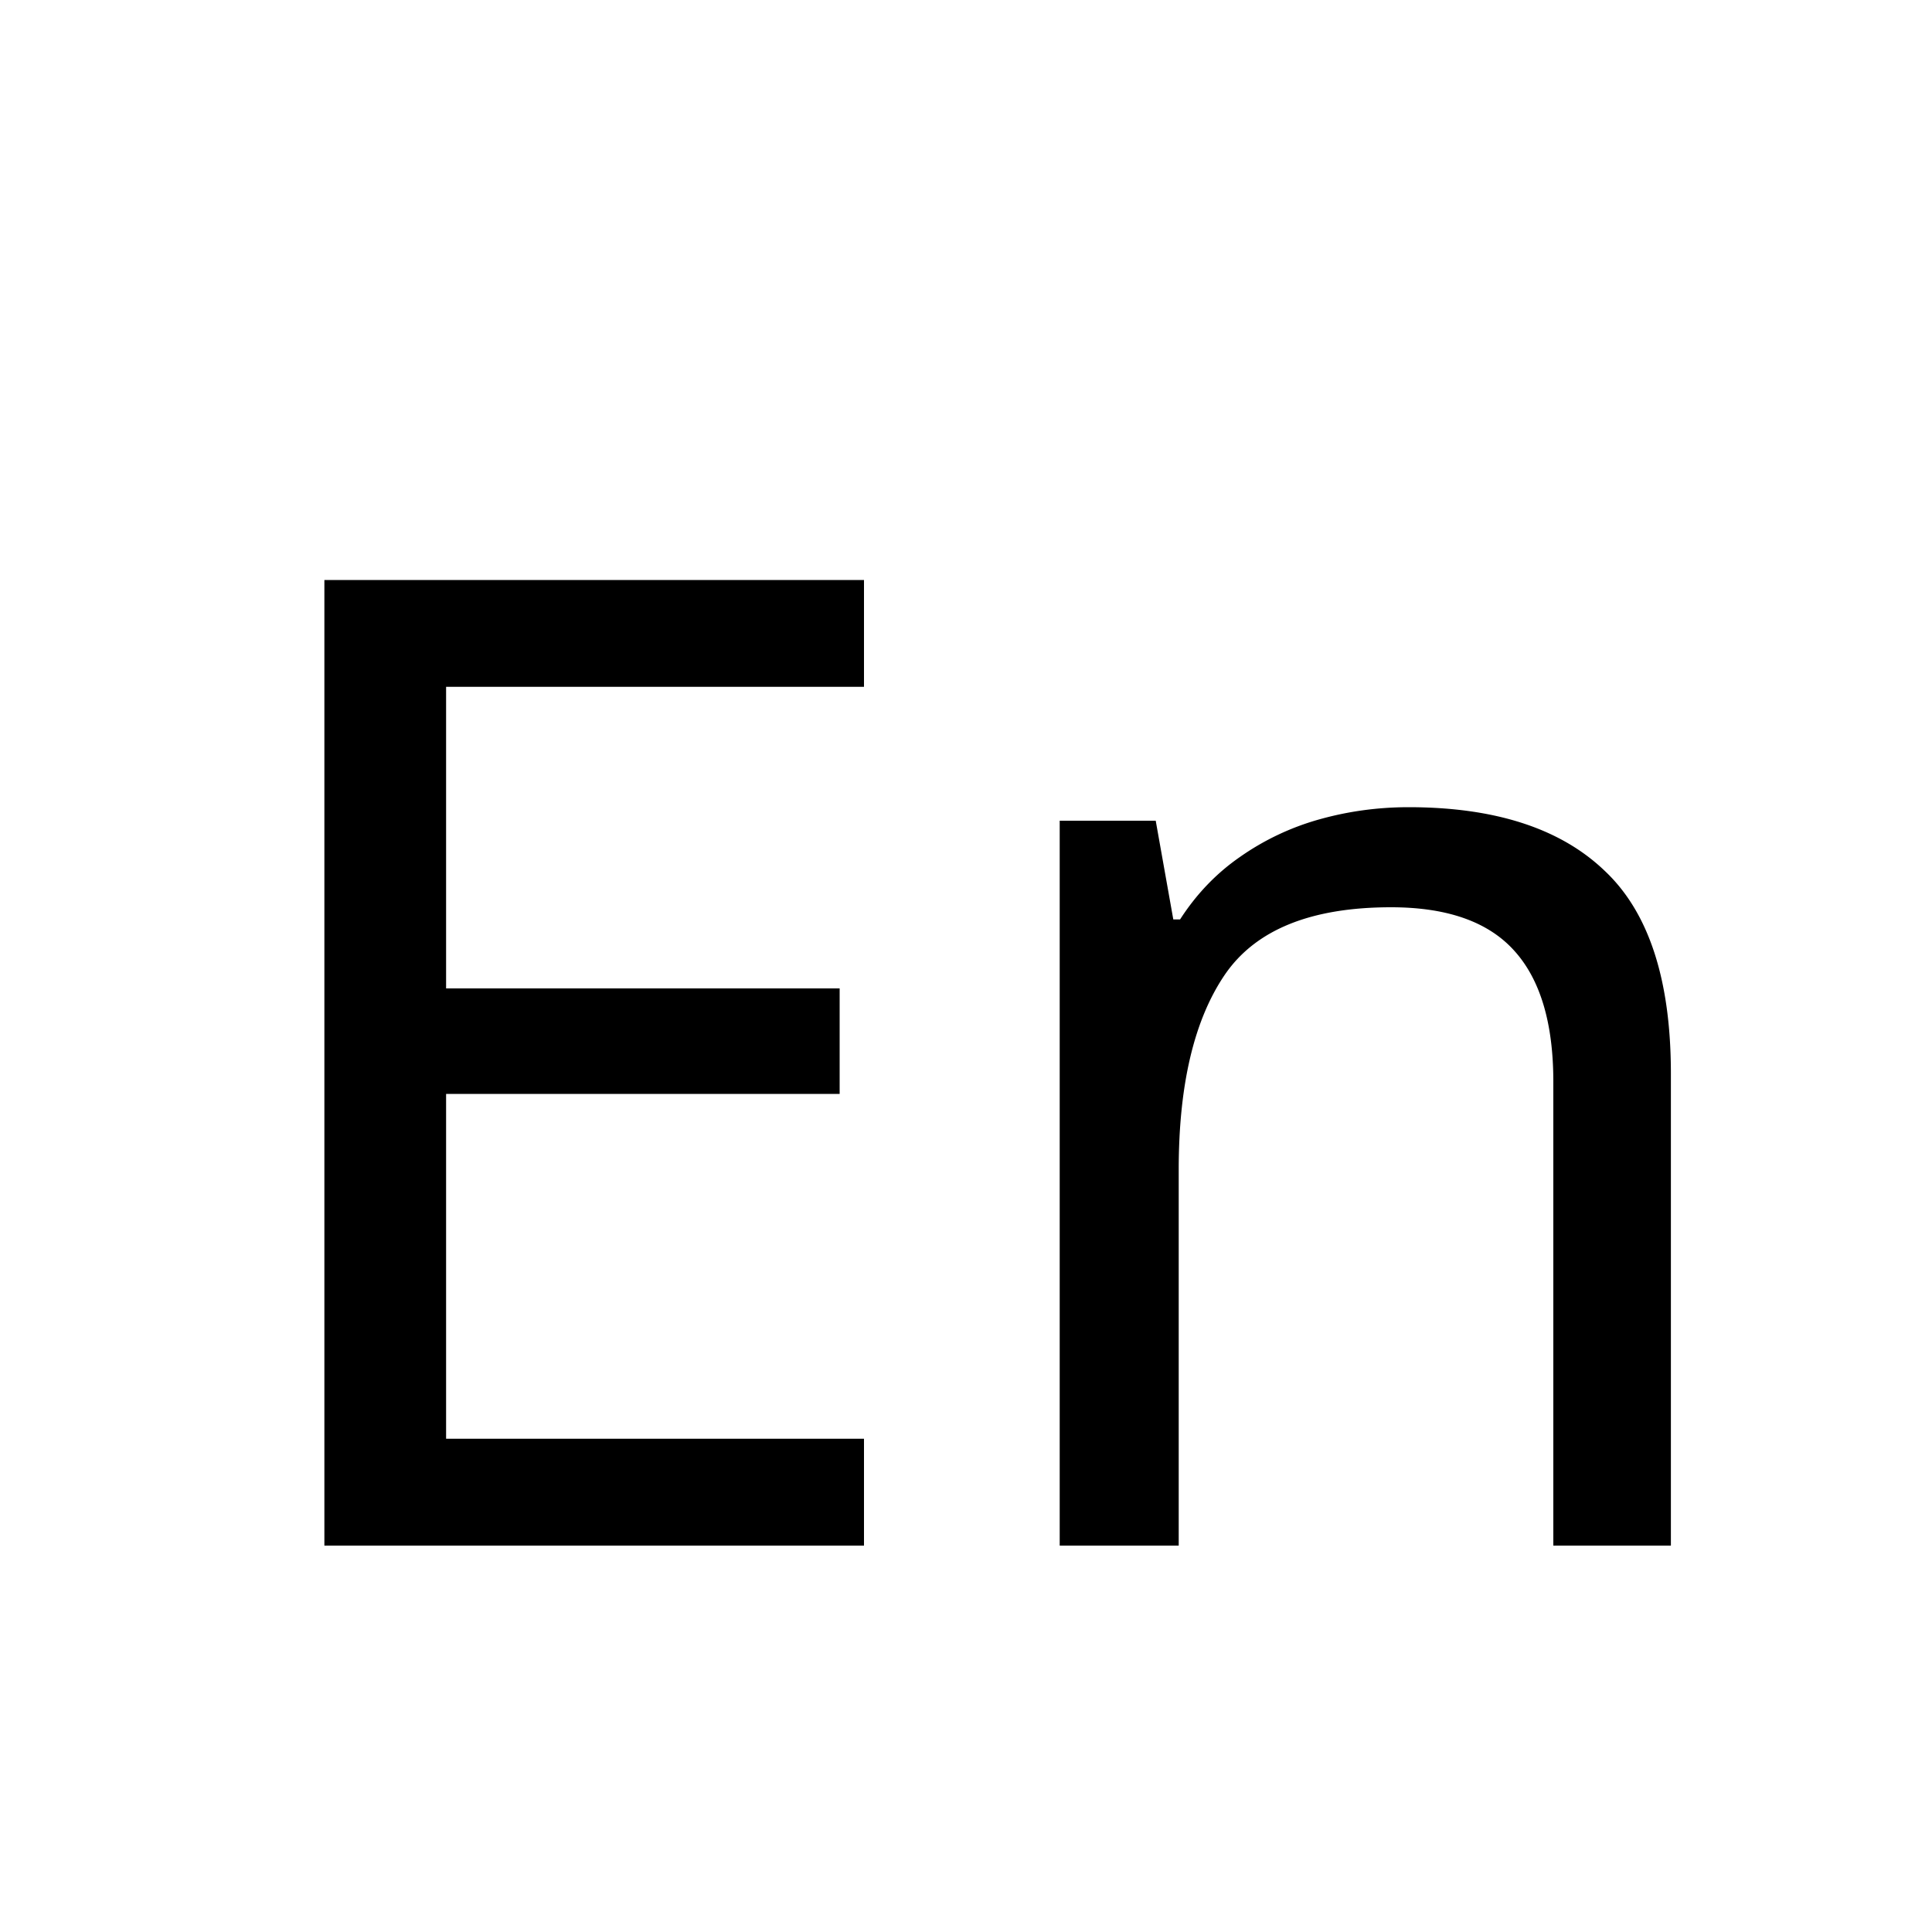 <svg xmlns="http://www.w3.org/2000/svg" viewBox="0 0 20 20"><path d="M8.944 16H3.358V6.004h5.586V7.11H4.618v3.122h4.074v1.092H4.618v3.57h4.326V16zm5.637-7.644c.896 0 1.573.22 2.03.658.458.43.686 1.13.686 2.1V16H16.08v-4.802c0-.607-.135-1.06-.406-1.358-.27-.299-.695-.448-1.274-.448-.83 0-1.404.233-1.722.7-.317.467-.476 1.139-.476 2.016V16H10.97V8.496h.994l.182 1.022h.07c.168-.261.374-.476.616-.644a2.69 2.69 0 0 1 .826-.392c.299-.084.607-.126.924-.126z"/></svg>
